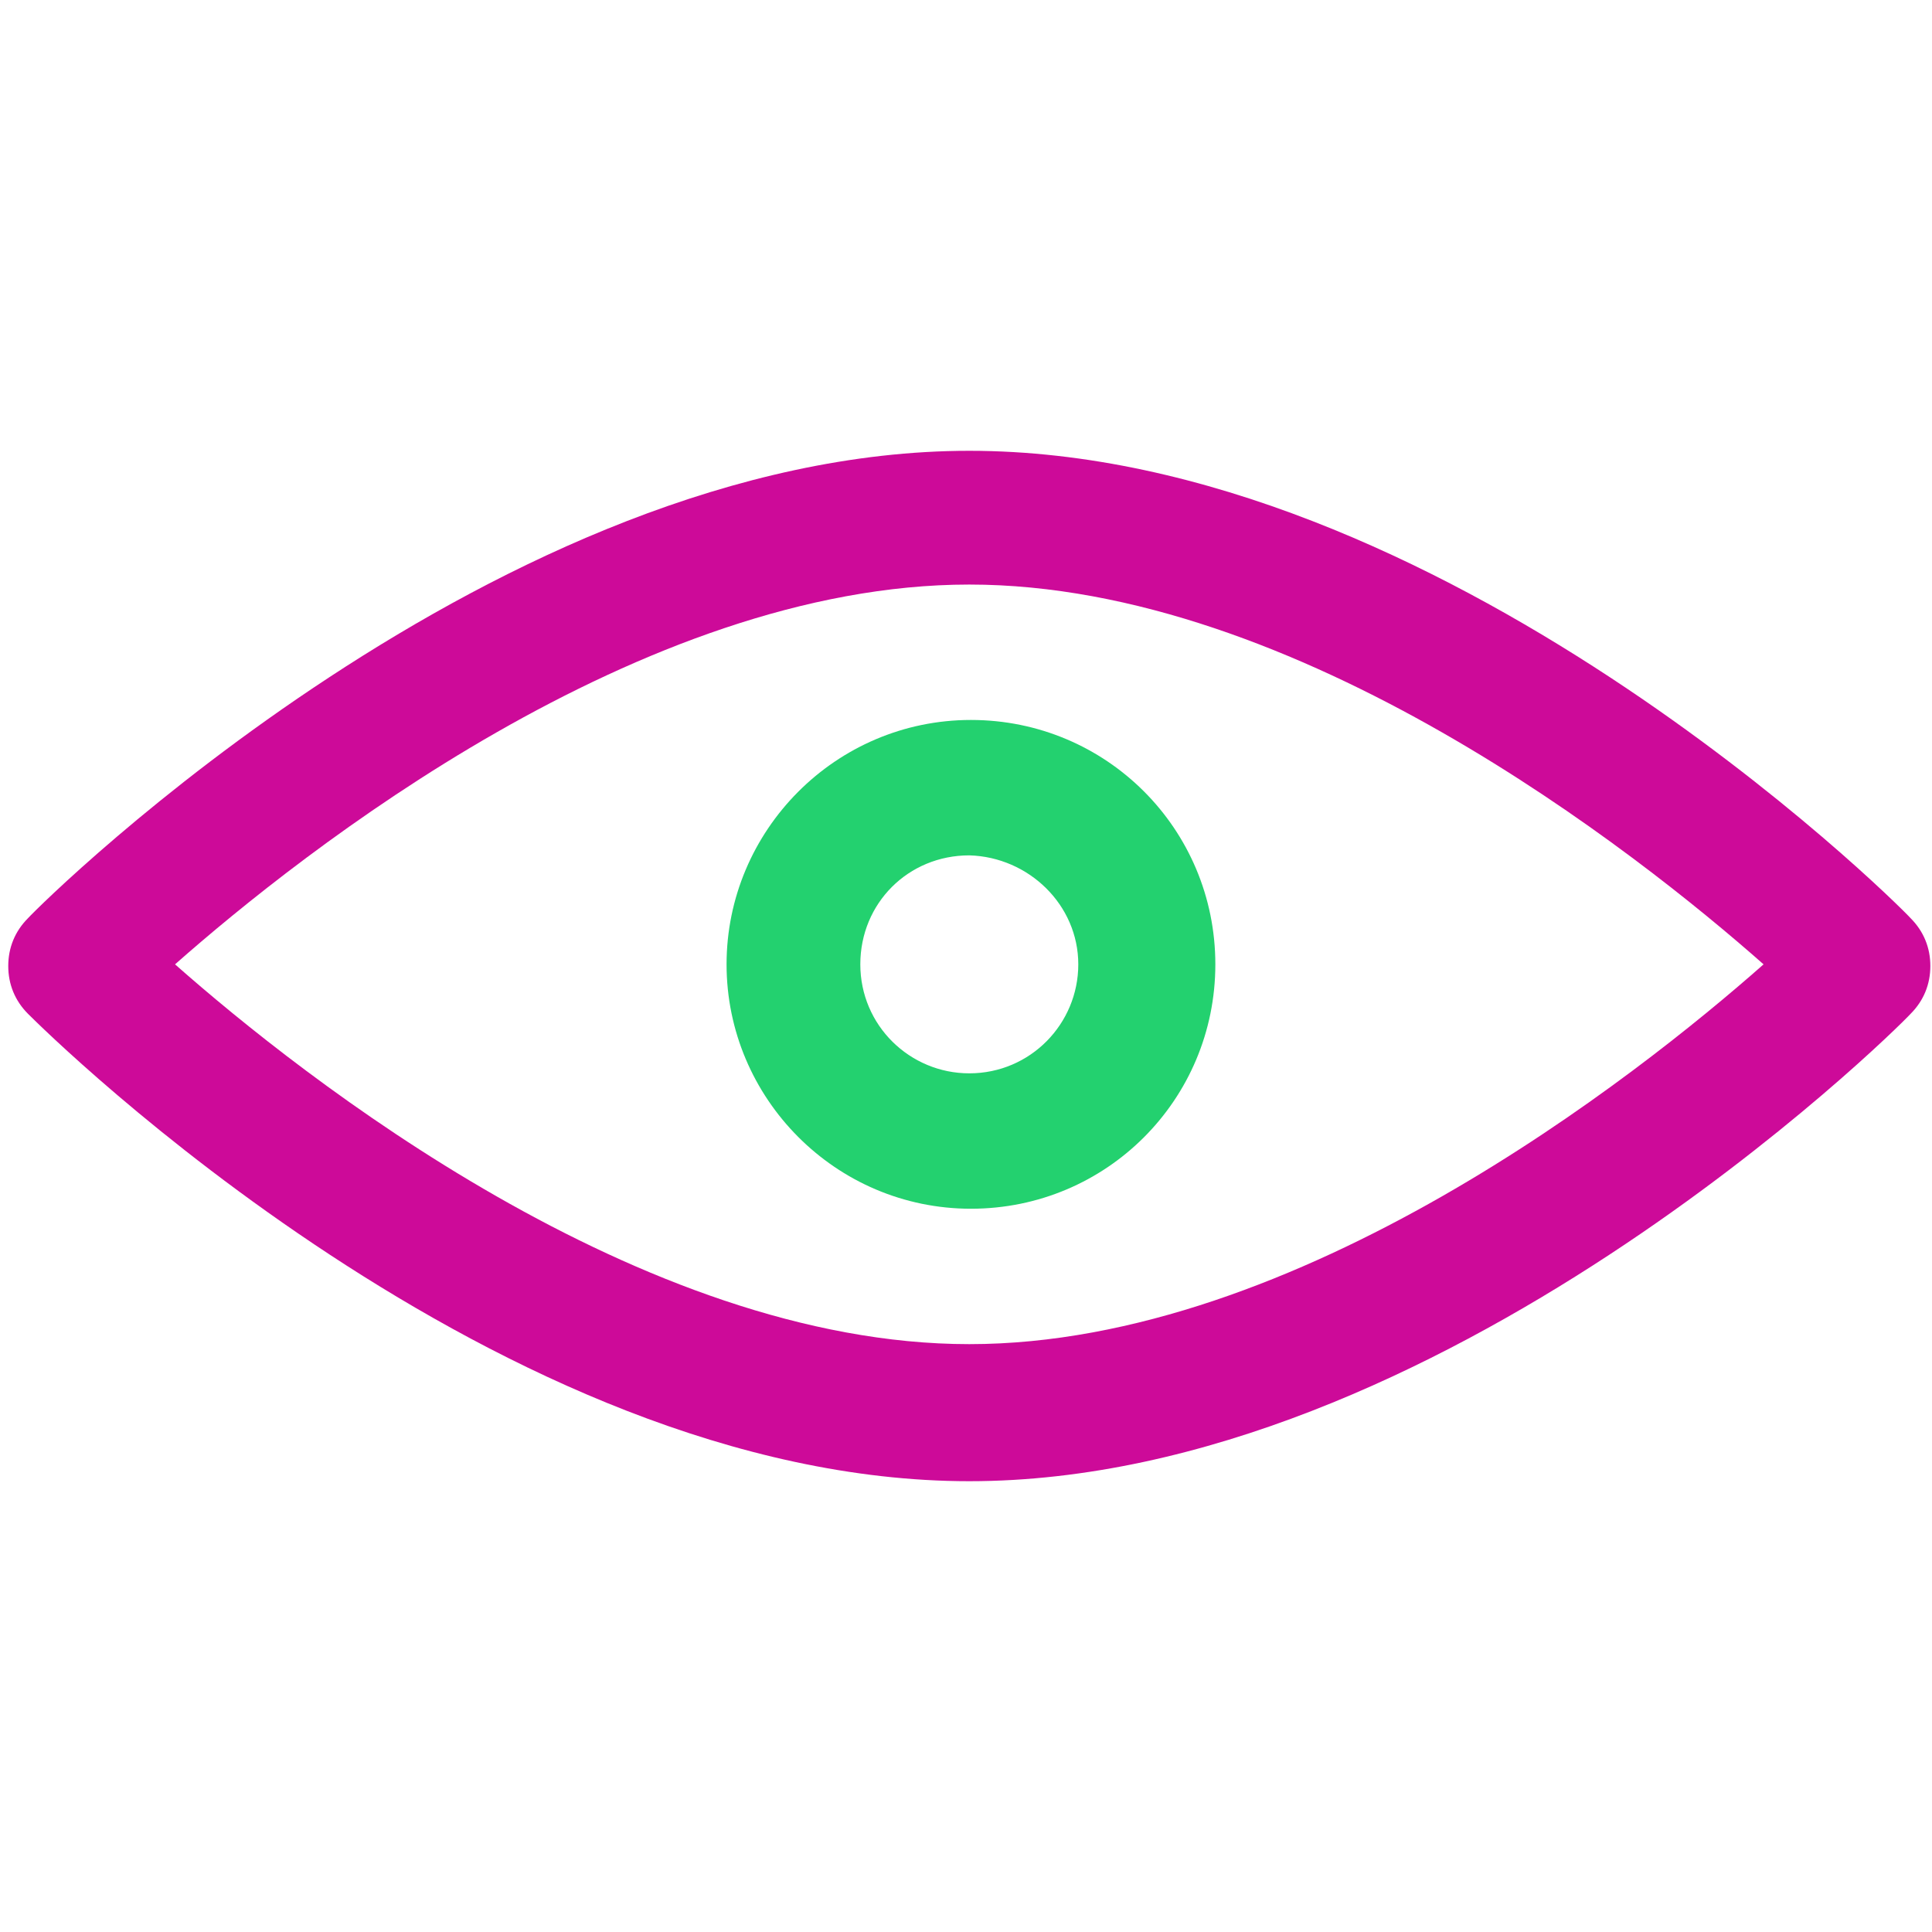 <!DOCTYPE svg PUBLIC "-//W3C//DTD SVG 1.1//EN" "http://www.w3.org/Graphics/SVG/1.1/DTD/svg11.dtd">
<!-- Uploaded to: SVG Repo, www.svgrepo.com, Transformed by: SVG Repo Mixer Tools -->
<svg width="800px" height="800px" viewBox="0 -27 117 117" version="1.1" xmlns="http://www.w3.org/2000/svg" xmlns:xlink="http://www.w3.org/1999/xlink" fill="#000000">
<g id="SVGRepo_bgCarrier" stroke-width="0"/>
<g id="SVGRepo_tracerCarrier" stroke-linecap="round" stroke-linejoin="round"/>
<g id="SVGRepo_iconCarrier"> <title/> <desc/> <defs/> <g fill="none" fill-rule="evenodd" id="Page-1" stroke="none" stroke-width="1"> <g fill-rule="nonzero" id="visible"> <path d="M58.7,0.3 C30.3,0.3 2.8,27.4 1.7,28.6 C0.9,29.4 0.5,30.4 0.5,31.5 C0.5,32.6 0.9,33.6 1.7,34.4 C2.9,35.6 30.3,62.7 58.7,62.7 C87.1,62.7 114.6,35.6 115.7,34.4 C116.5,33.6 116.9,32.6 116.9,31.5 C116.9,30.4 116.5,29.4 115.7,28.6 C114.6,27.4 87.2,0.3 58.7,0.3 Z M58.7,54.4 C38.8,54.4 18.3,38.2 10.6,31.4 C18.3,24.6 38.8,8.4 58.7,8.4 C78.6,8.4 99.1,24.6 106.8,31.4 C99.1,38.2 78.6,54.4 58.7,54.4 Z" fill="#cd0a99" id="Shape"/> <path d="M44,31.4 C44,39.5 50.6,46.2 58.8,46.2 C67,46.2 73.6,39.6 73.6,31.4 C73.6,23.2 67,16.6 58.8,16.6 C50.6,16.6 44,23.3 44,31.4 Z M65.3,31.4 C65.3,35 62.4,38 58.7,38 C55.1,38 52.1,35.1 52.1,31.4 C52.1,27.7 55,24.8 58.7,24.8 C62.3,24.9 65.3,27.8 65.3,31.4 Z" fill="#23d16f" id="Shape"/> </g> </g> </g>
</svg>